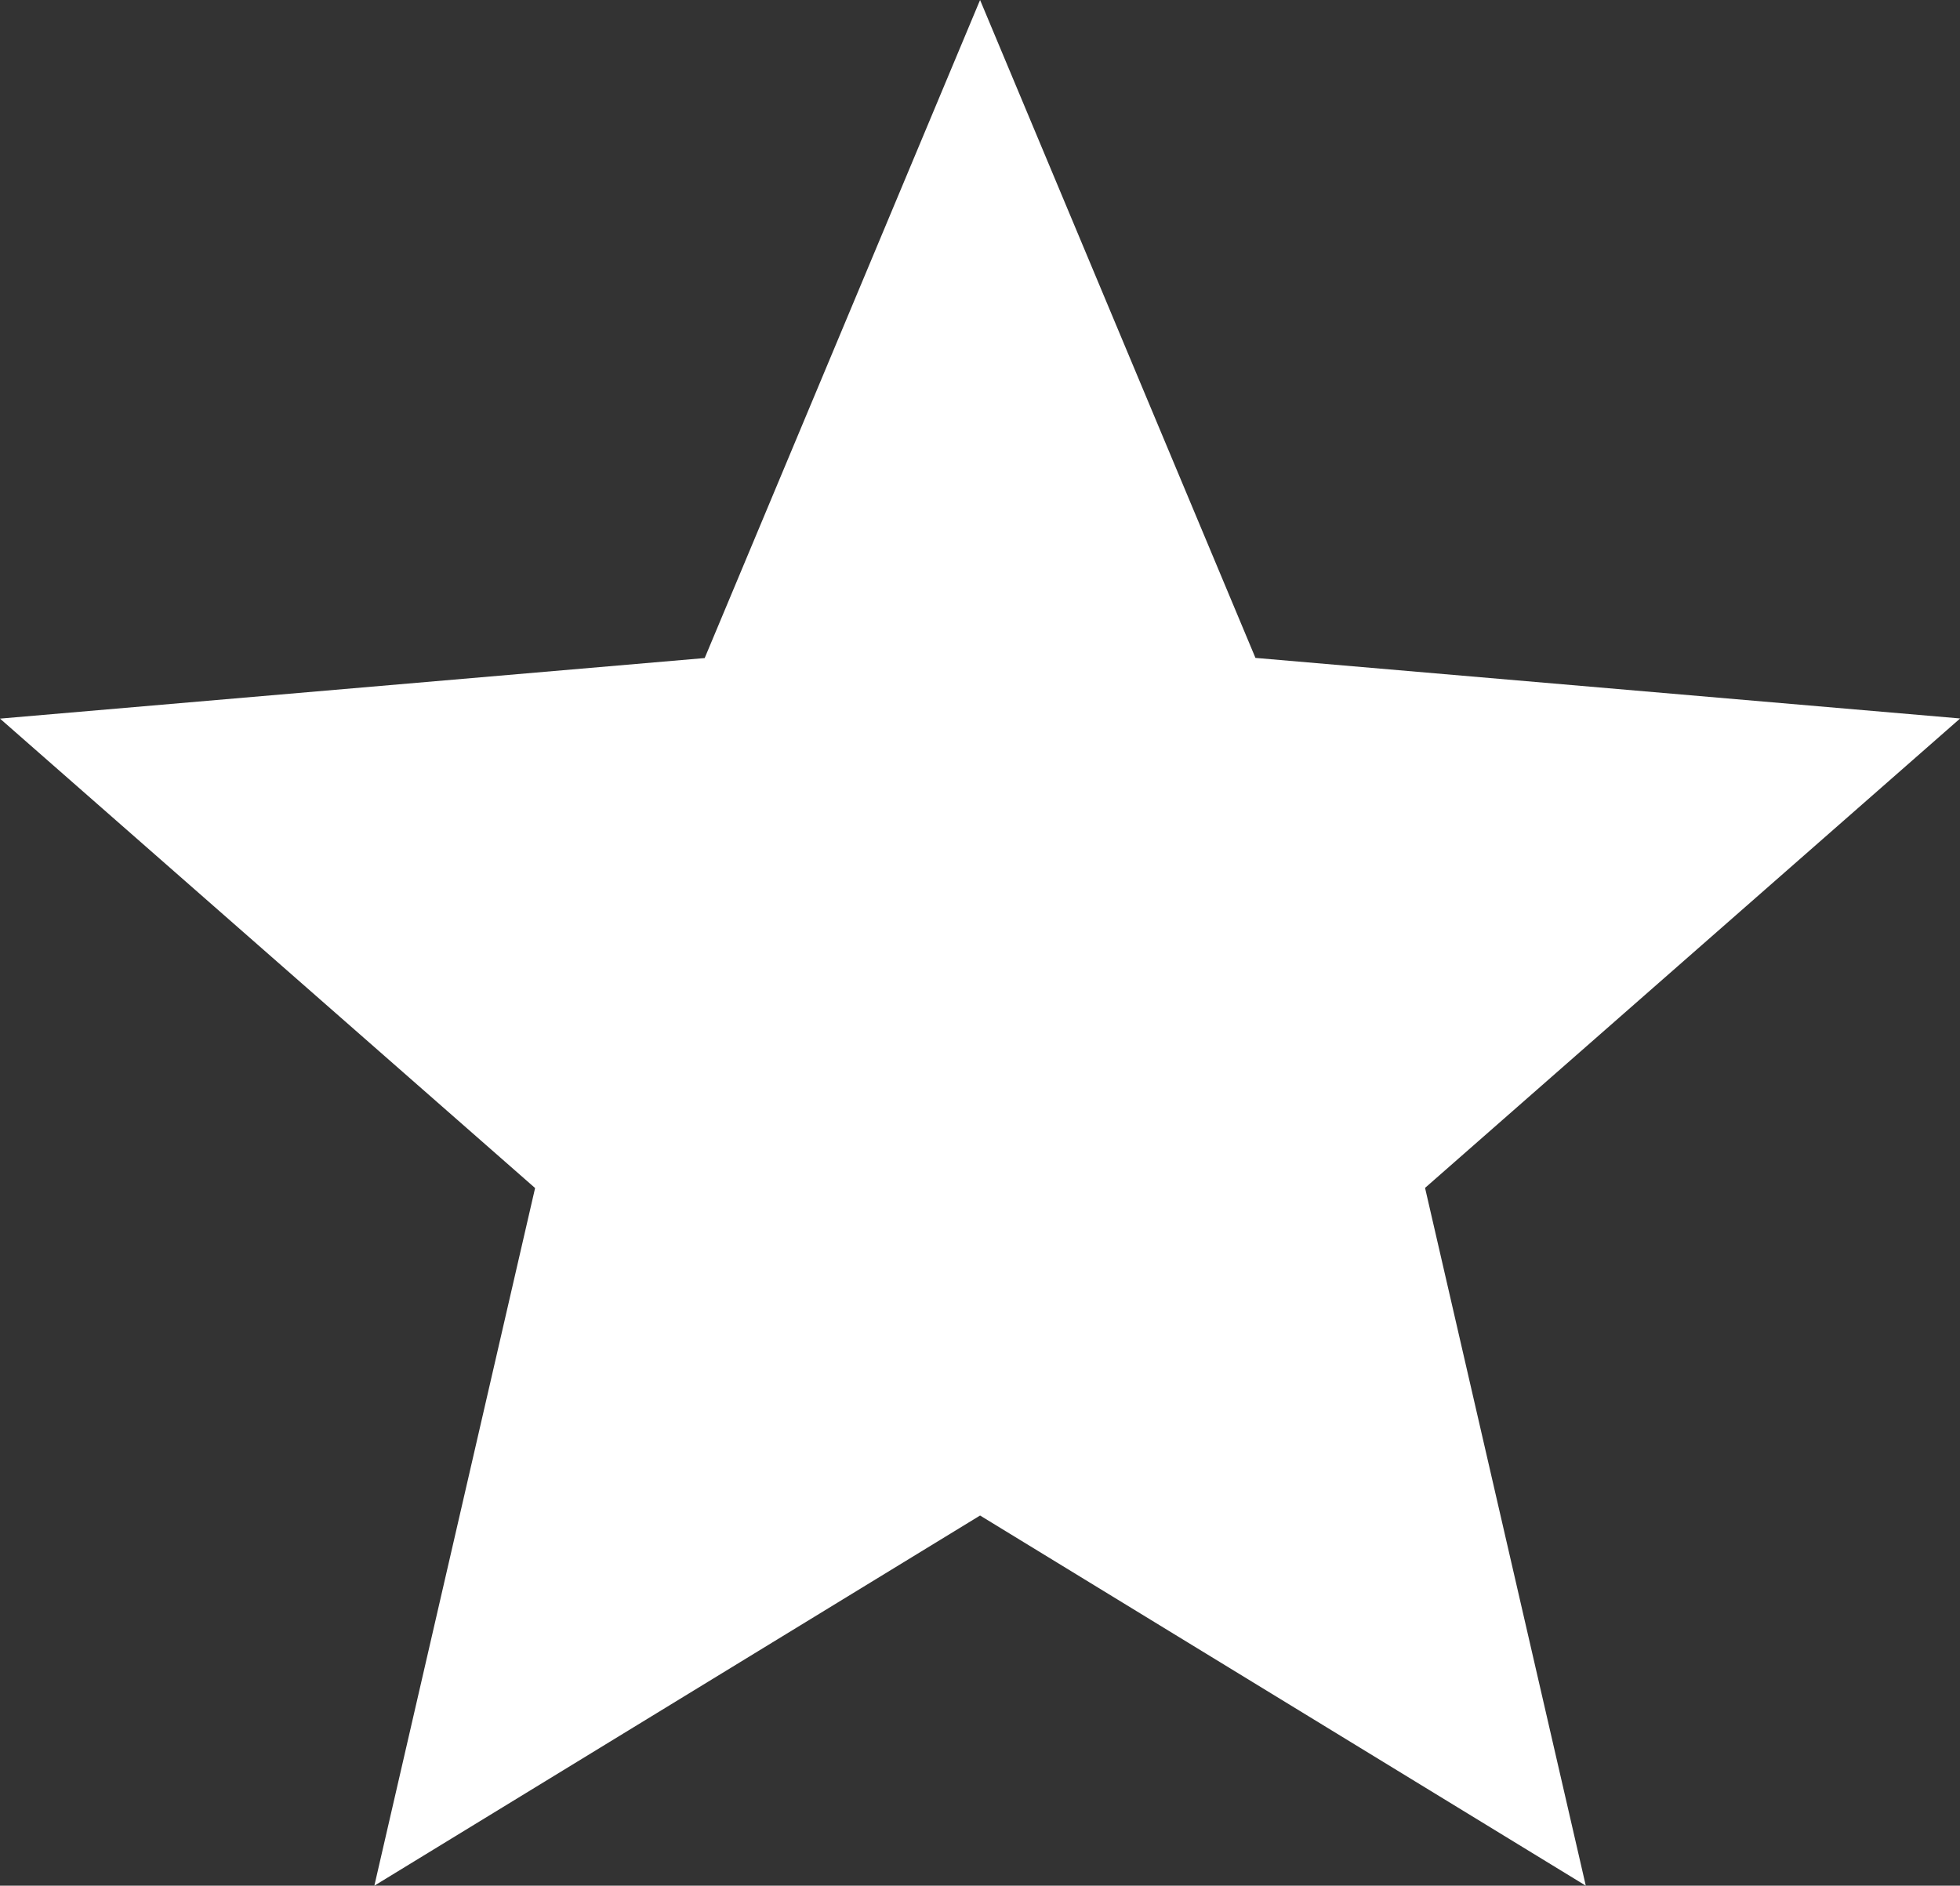 <svg xmlns="http://www.w3.org/2000/svg" width="13.267" height="12.766" viewBox="0 0 13.267 12.766">
  <rect x="0" y="0" width="13.267" height="12.766" fill="#333333" stroke="none"/>
  <path id="ic_star_24px" d="M8.634,12.26l4.1,2.506-1.088-4.724,3.622-3.178-4.77-.41L8.634,2,6.77,6.455,2,6.865l3.622,3.178L4.534,14.766Z" transform="translate(-2 -2)" fill="#fff"/>
</svg>
